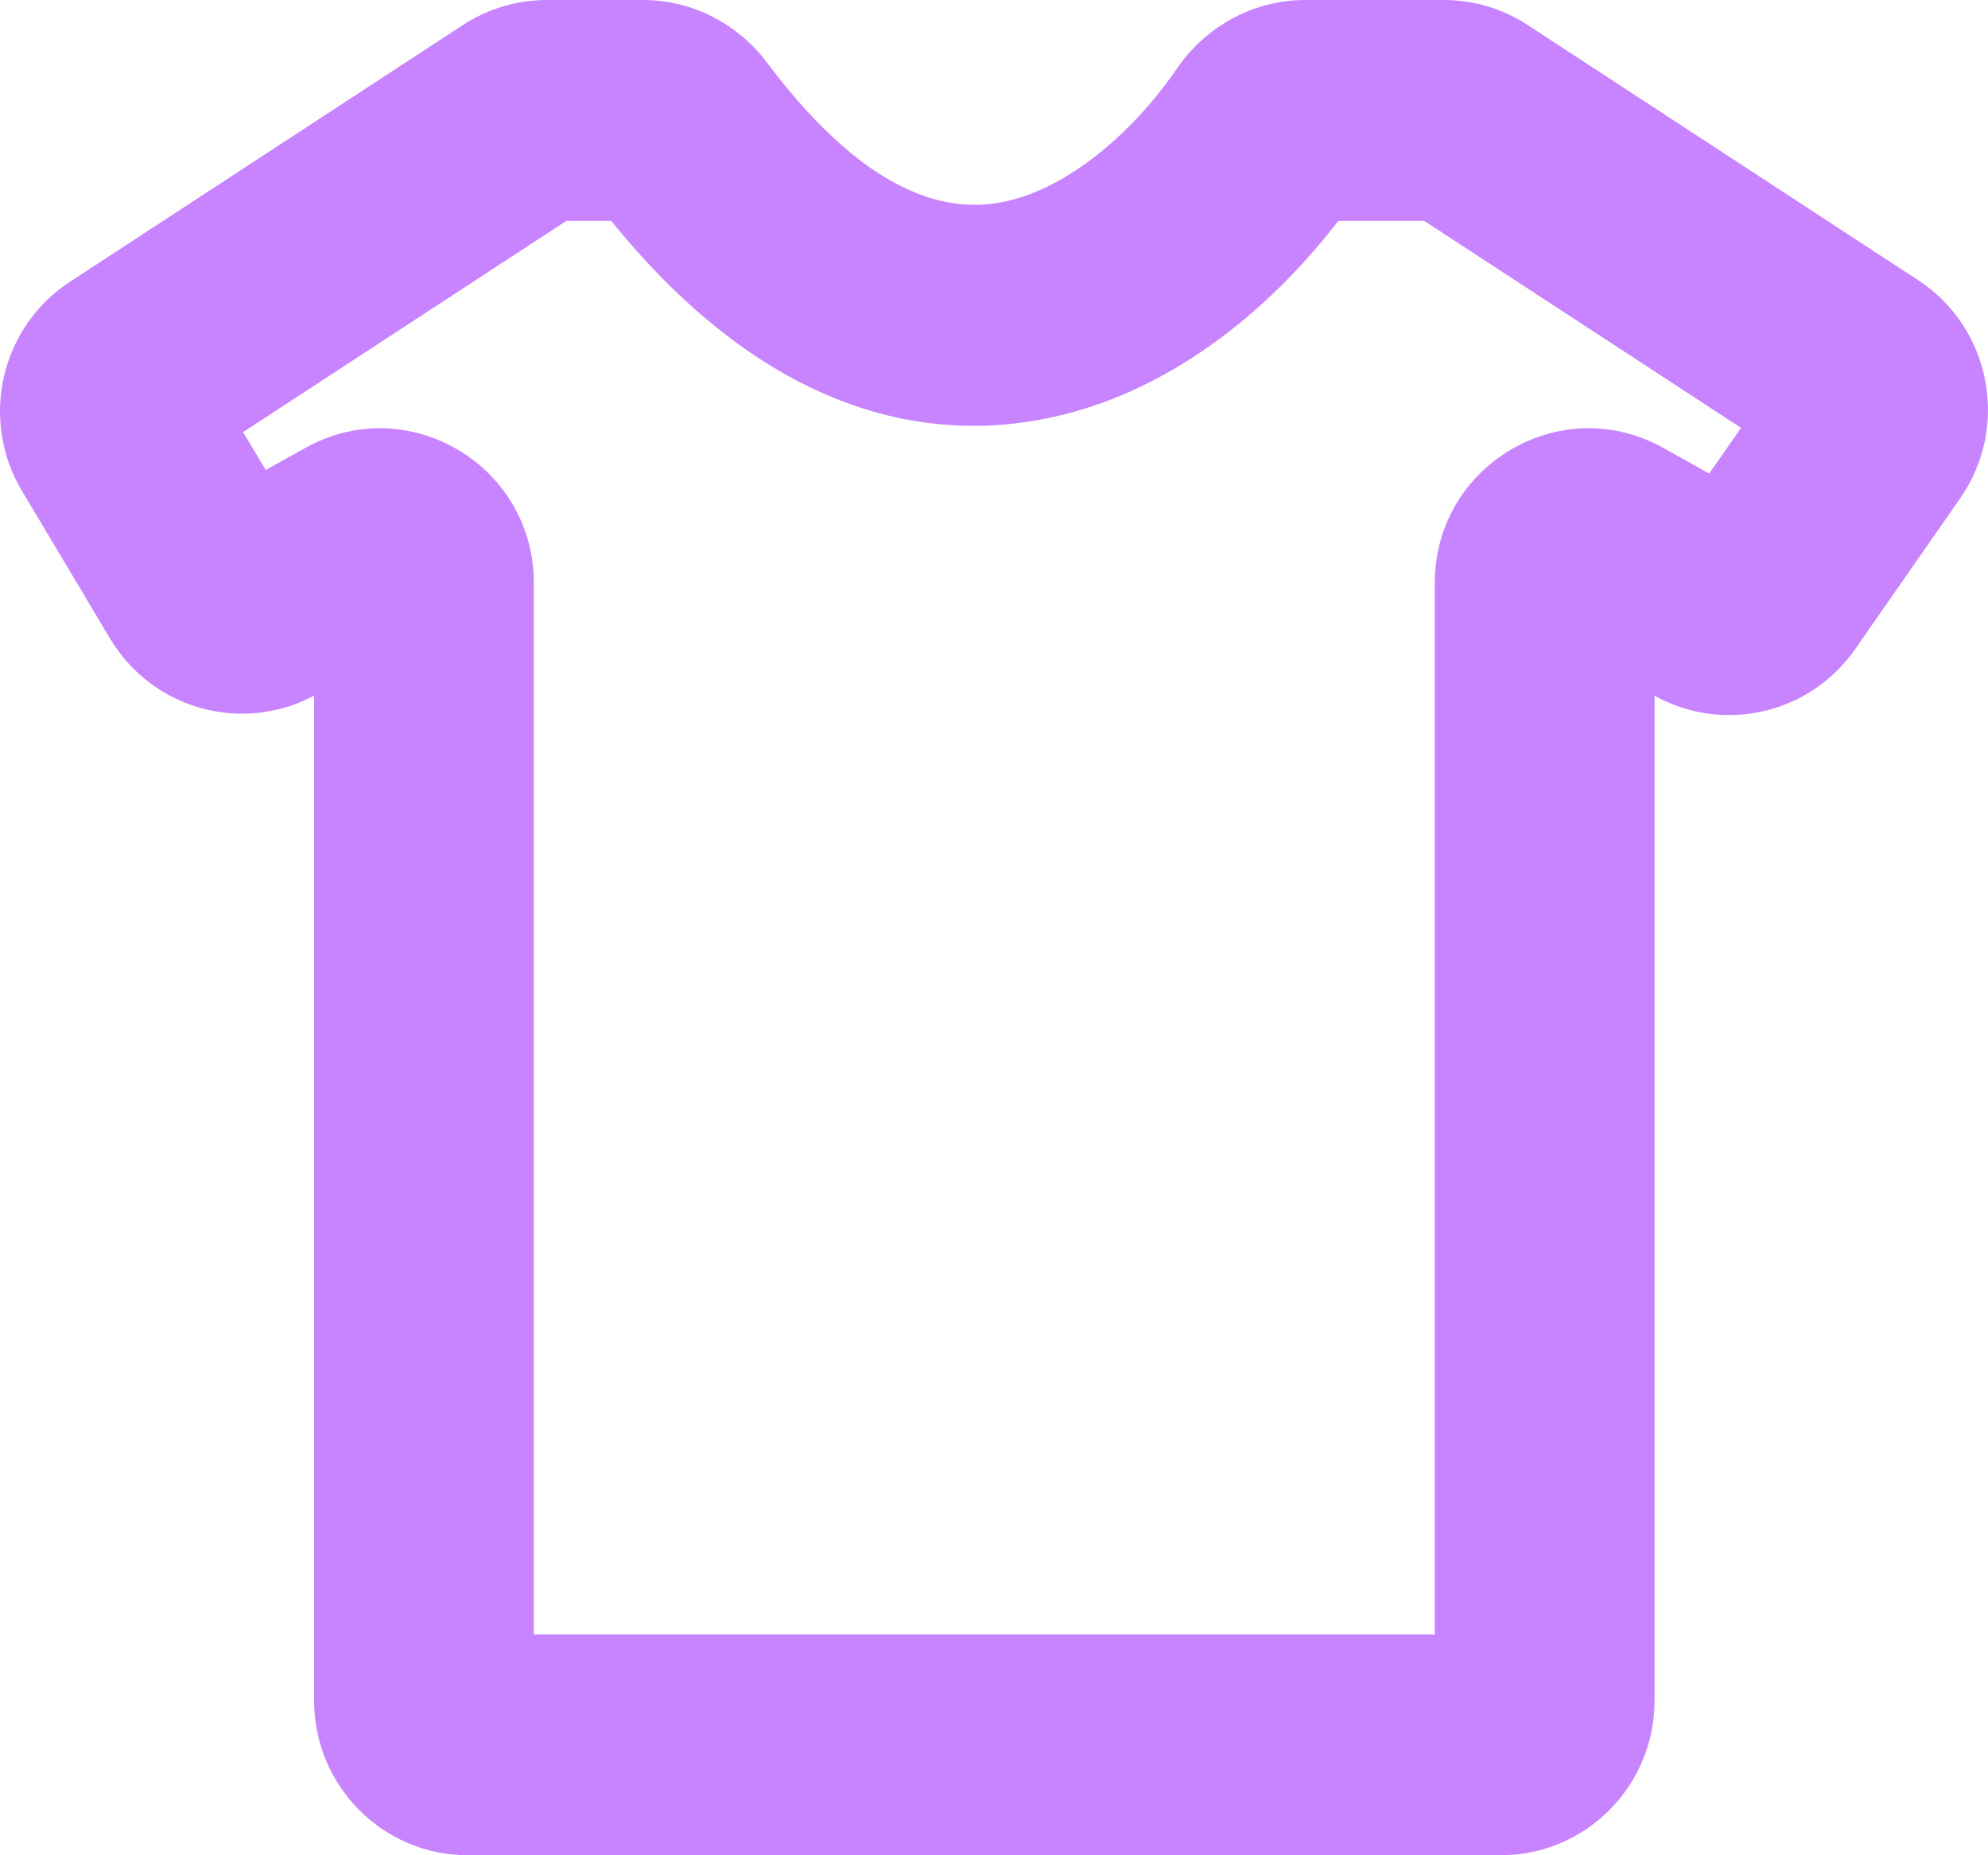 <svg width="45" height="42" viewBox="0 0 45 42" fill="none" xmlns="http://www.w3.org/2000/svg">
<path fill-rule="evenodd" clip-rule="evenodd" d="M10.481 0.565C11.046 0.196 11.705 0 12.379 0H14.556C15.713 0 16.732 0.577 17.361 1.416C19.768 4.624 21.625 4.803 22.748 4.563C24.201 4.252 25.658 2.985 26.646 1.545C27.27 0.635 28.327 0 29.55 0H32.68C33.354 0 34.013 0.196 34.578 0.565L43.415 6.34C45.067 7.419 45.5 9.659 44.37 11.281L41.993 14.695C40.971 16.163 39.01 16.618 37.452 15.749V38.5C37.452 40.433 35.893 42 33.97 42H10.591C8.668 42 7.11 40.433 7.11 38.5V15.748C5.478 16.619 3.447 16.056 2.492 14.457L0.497 11.113C-0.468 9.498 0.013 7.405 1.585 6.378L10.481 0.565ZM12.821 5L5.503 9.782L6.015 10.64L6.911 10.14C9.232 8.844 12.084 10.531 12.084 13.2V37H32.477V13.2C32.477 10.531 35.33 8.844 37.65 10.14L38.689 10.72L39.41 9.686L32.238 5H30.293C28.905 6.808 26.675 8.835 23.783 9.453C20.39 10.178 16.92 8.82 13.836 5H12.821Z" fill="#C883FF"/>
</svg>
